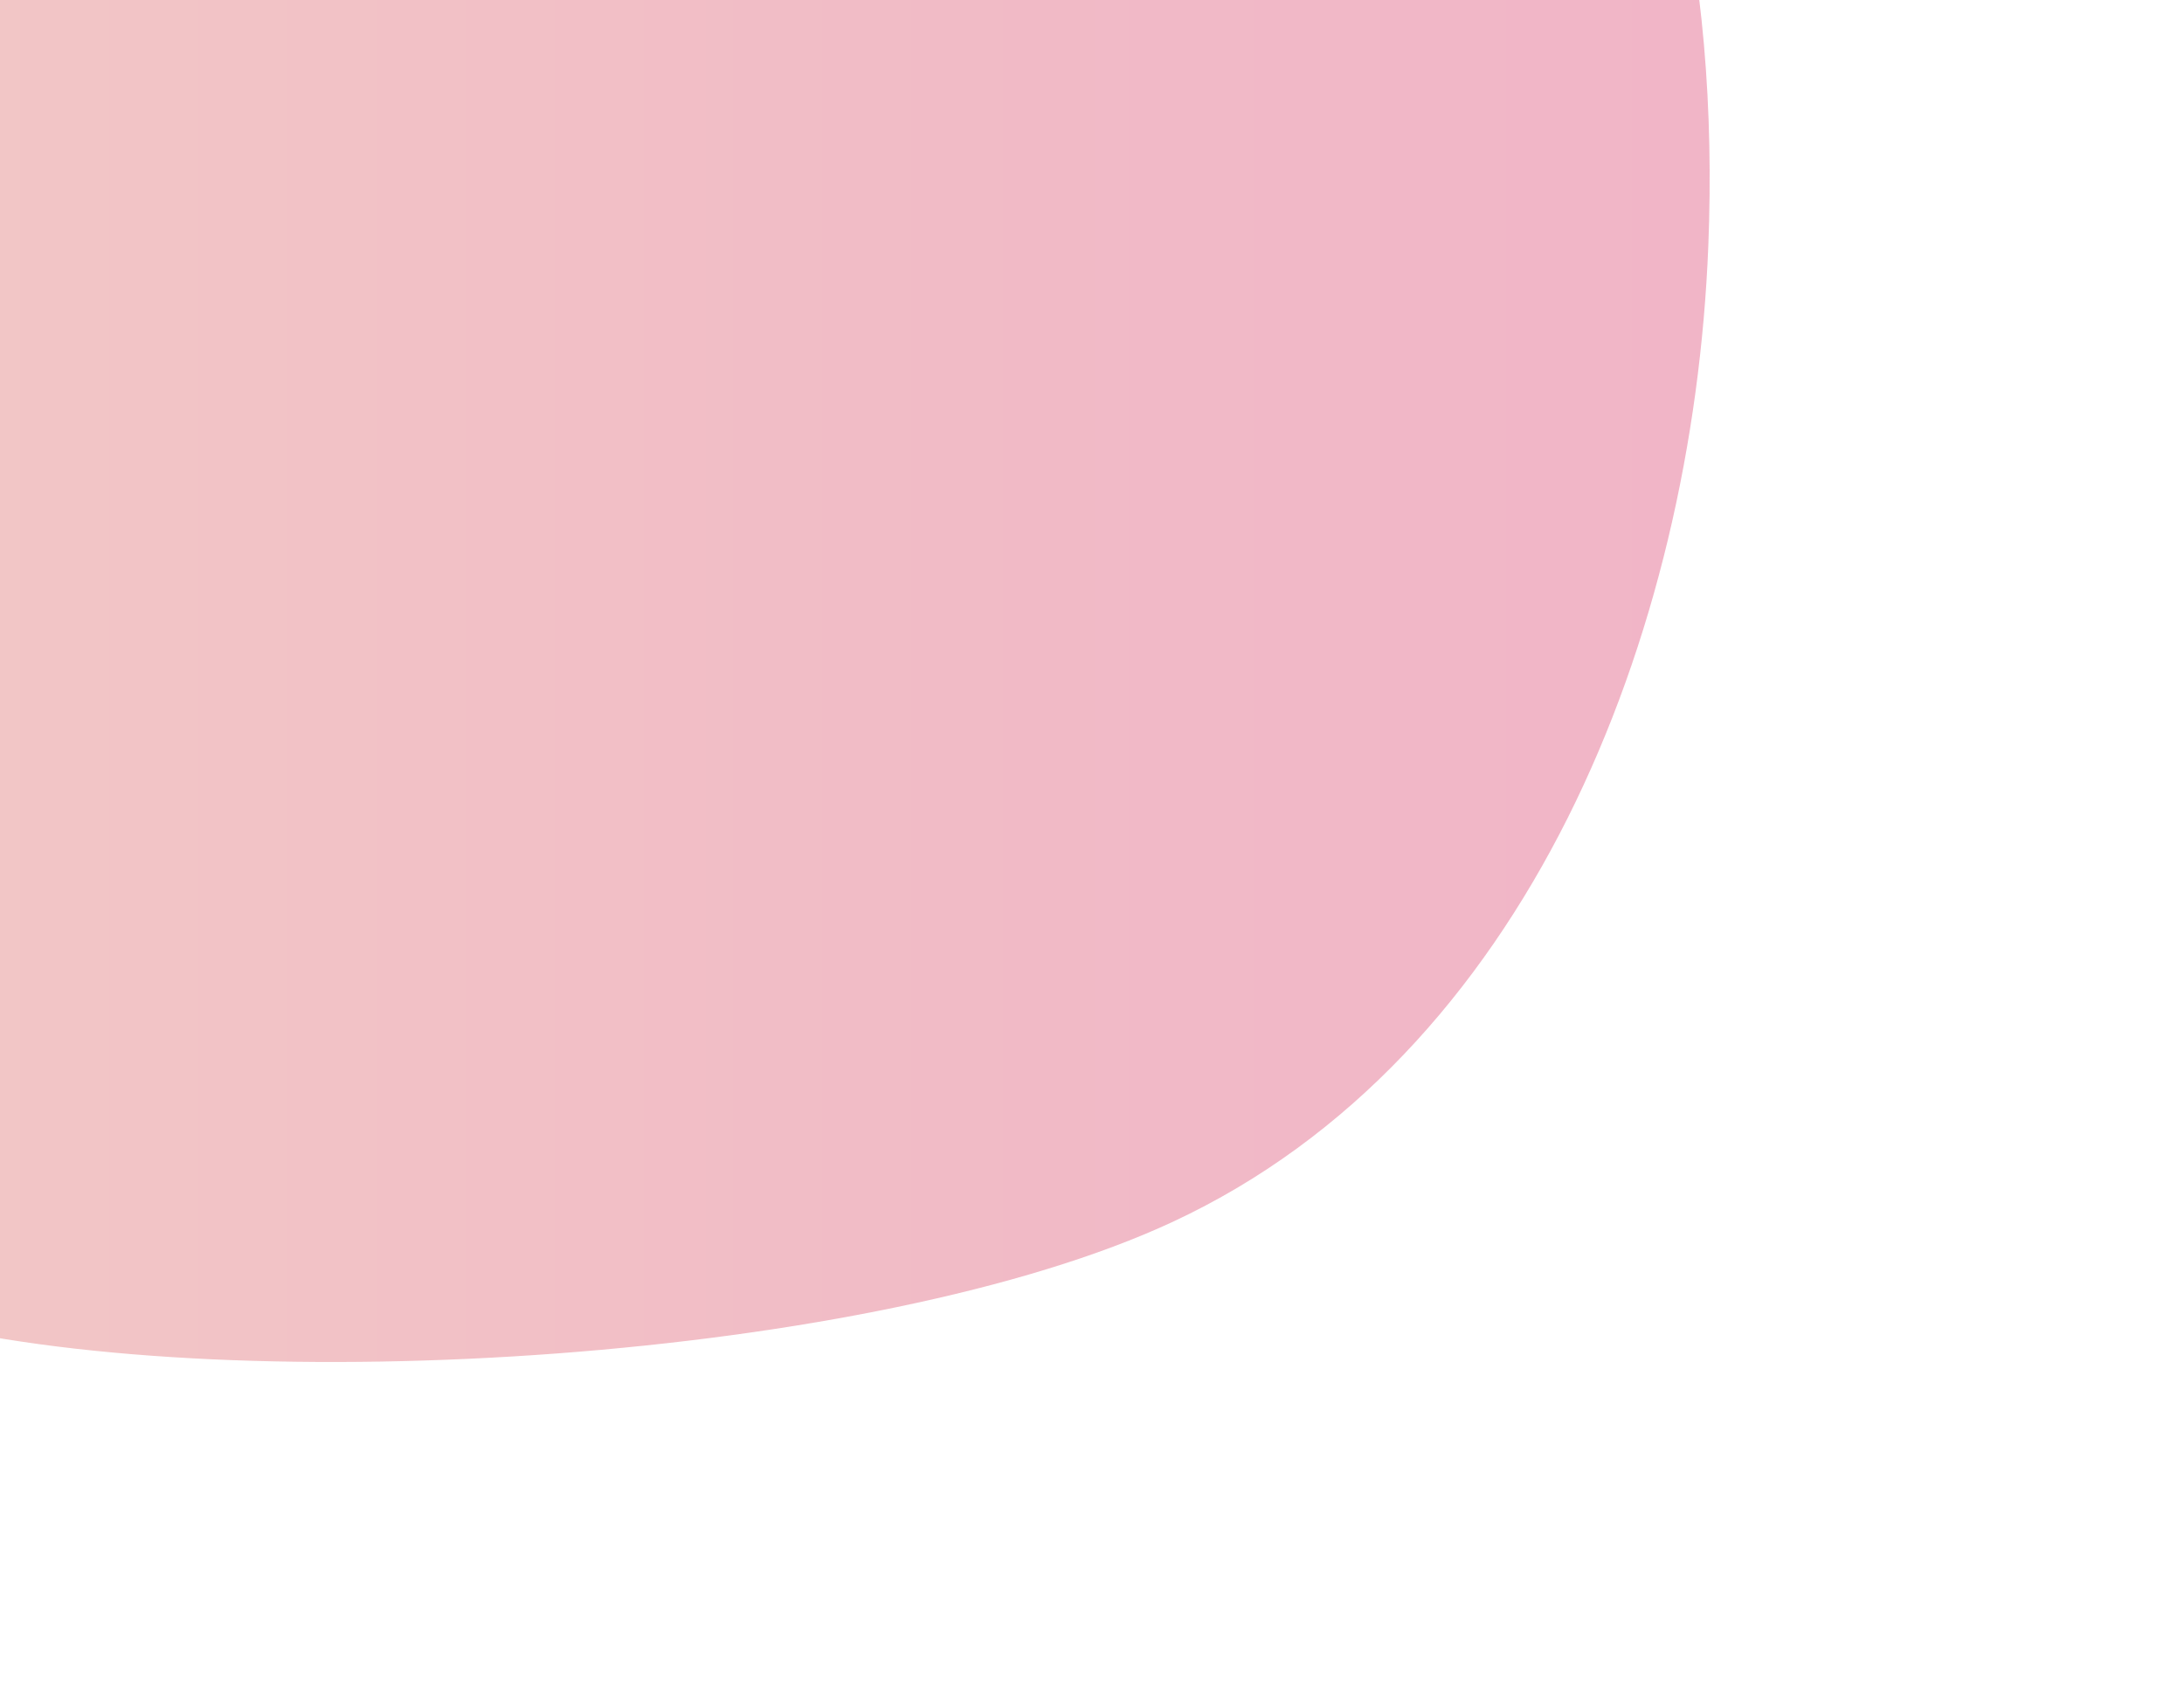 <svg xmlns="http://www.w3.org/2000/svg" xmlns:xlink="http://www.w3.org/1999/xlink" width="619" height="480" viewBox="0 0 619 480">
  <defs>
    <clipPath id="clip-path">
      <rect id="Rectangle_3593" data-name="Rectangle 3593" width="619" height="480" transform="translate(0 121)" fill="#fff" stroke="#707070" stroke-width="1"/>
    </clipPath>
    <linearGradient id="linear-gradient" y1="0.5" x2="1" y2="0.5" gradientUnits="objectBoundingBox">
      <stop offset="0" stop-color="#e58f7e"/>
      <stop offset="0.139" stop-color="#e3857e"/>
      <stop offset="0.698" stop-color="#df637e"/>
      <stop offset="1" stop-color="#de567f"/>
    </linearGradient>
  </defs>
  <g id="Mask_Group_1" data-name="Mask Group 1" transform="translate(0 -121)" clip-path="url(#clip-path)">
    <path id="Path_3732" data-name="Path 3732" d="M1572.606,1182.094c-83.125-28.024-155.22-97.675-169.984-184.142s39.769-183.94,125.466-202.69c40.515-8.863,84.25-.947,122.961-15.832,73.01-28.073,97.827-123.05,165.271-162.658,64.991-38.16,154.093-10.637,202.511,47.122s62.535,137.457,59.568,212.764c-4.36,110.64-51.371,229.959-151.726,276.741-84.572,39.425-263.371,50.6-354.067,28.694" transform="translate(-1594.214 -686.154)" opacity="0.44" fill="url(#linear-gradient)"/>
  </g>
</svg>
